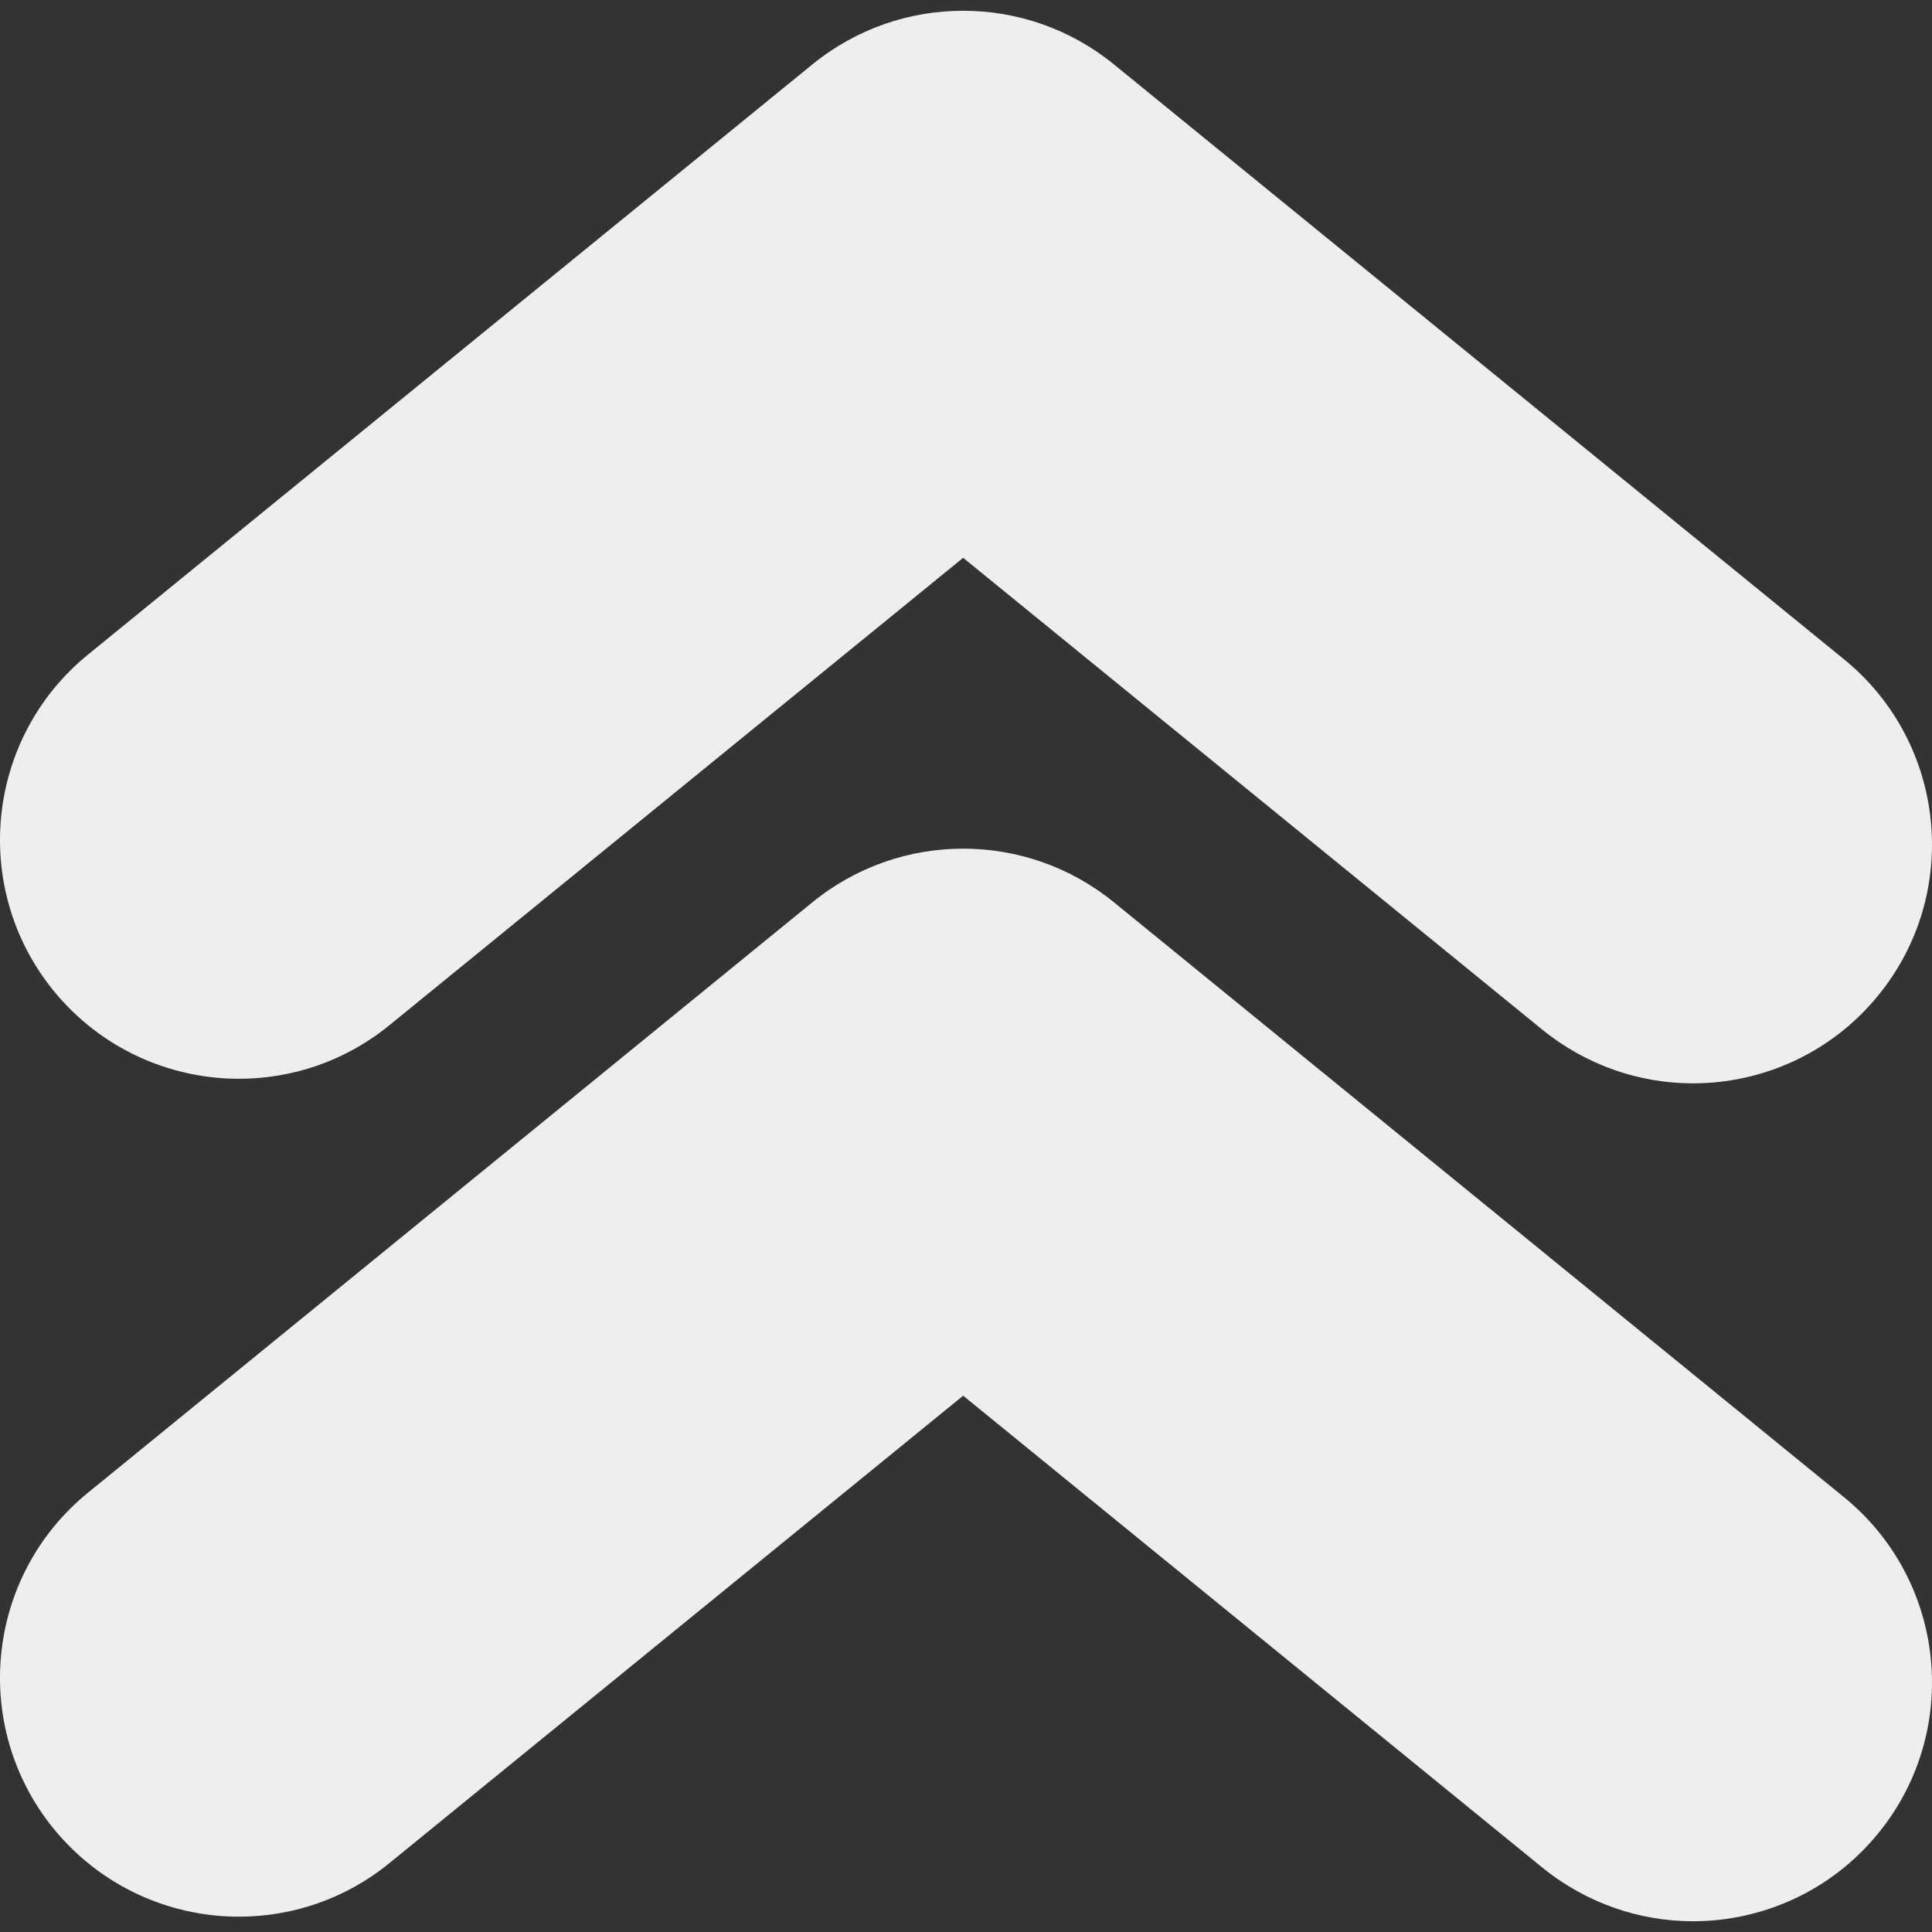 <svg xmlns="http://www.w3.org/2000/svg" viewBox="0 0 970.504 970.503" style="enable-background:new 0 0 970.504 970.503;" xml:space="preserve"><rect x="0" y="0" width="970.504" height="970.503" fill="#333333" stroke="none"/><g><path fill="#EEEEEE" d="M120.027,962.802c26.6,0,53.5-8.801,75.7-27l288.1-234.7l290.899,237c22.301,18.1,49.101,27,75.7,27 c34.8,0,69.4-15.101,93.101-44.2c41.899-51.4,34.1-127-17.2-168.8l-366.7-298.8c-44.1-36-107.5-36-151.6,0l-363.8,296.5 c-51.4,41.8-59.1,117.399-17.3,168.8C50.727,947.702,85.227,962.802,120.027,962.802z"/><path fill="#eeeeee" d="M120.027,541.902c26.6,0,53.5-8.8,75.7-27l288.1-234.7l290.899,237c22.301,18.101,49.101,27,75.7,27 c34.8,0,69.4-15.1,93.101-44.2c41.899-51.399,34.1-127-17.2-168.8l-366.7-298.8c-44.1-36-107.5-36-151.6,0l-363.8,296.4 c-51.4,41.9-59.1,117.5-17.3,168.9C50.727,526.802,85.227,541.902,120.027,541.902z"/></g><g></g><g></g><g></g><g></g><g></g><g></g><g></g><g></g><g></g><g></g><g></g><g></g><g></g><g></g><g></g></svg>